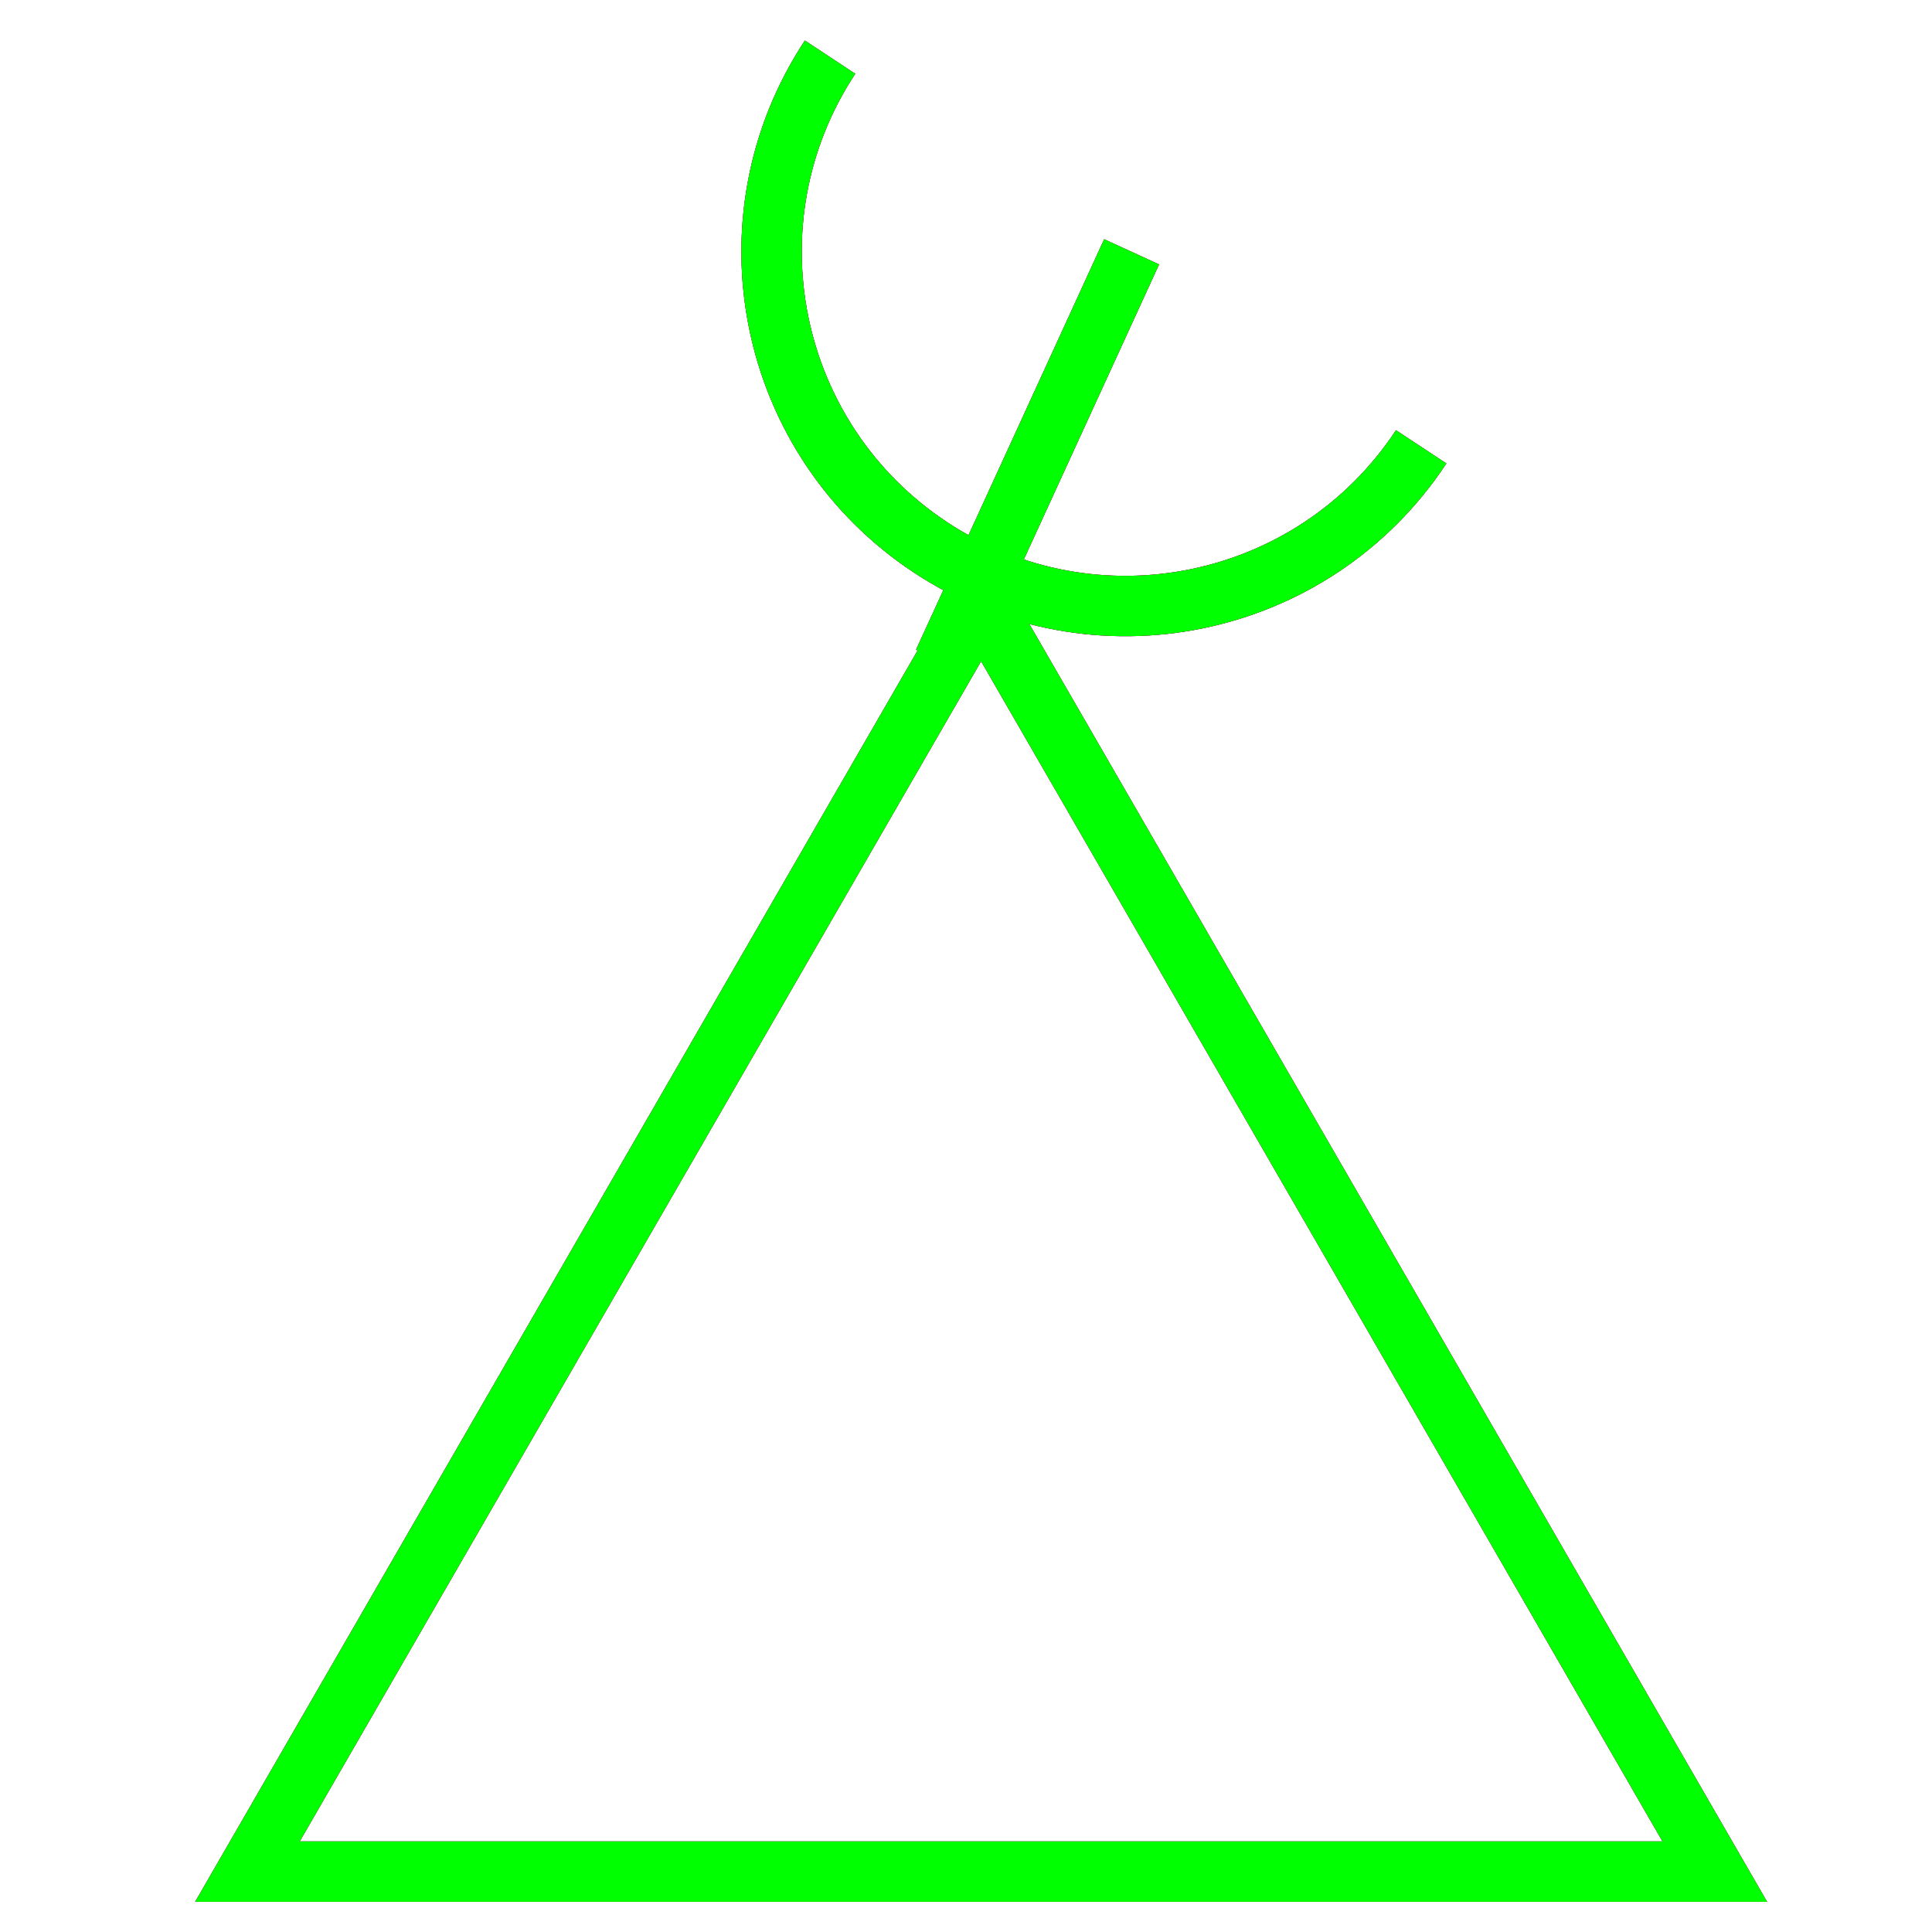 <?xml version="1.0" encoding="utf-8"?>
<!-- Generator: Adobe Illustrator 14.0.0, SVG Export Plug-In . SVG Version: 6.00 Build 43363)  -->
<!DOCTYPE svg PUBLIC "-//W3C//DTD SVG 1.1//EN" "http://www.w3.org/Graphics/SVG/1.1/DTD/svg11.dtd">
<svg version="1.1" id="图层_1" xmlns="http://www.w3.org/2000/svg" xmlns:xlink="http://www.w3.org/1999/xlink" x="0px" y="0px"
	 width="64px" height="64px" viewBox="0 0 64 64" enable-background="new 0 0 64 64" xml:space="preserve">
<g id="Blue">
	<polygon fill="none" stroke-width="2" stroke="#0000FF" points="8.196,62 32.5,19.905 56.805,62 	"/>
	<path fill="none" stroke-width="2" stroke="#0000FF" d="M47.078,14.802c-3.566,5.408-10.838,6.901-16.245,3.336
		C25.426,14.572,23.931,7.3,27.497,1.893"/>
	<line fill="none" stroke-width="2" stroke="#0000FF" x1="31.254" y1="21.939" x2="37.486" y2="8.342"/>
</g>
<g id="Red">
	<polygon fill="none" stroke-width="2" stroke="#FF0000" points="8.196,62 32.5,19.905 56.805,62 	"/>
	<path fill="none" stroke-width="2" stroke="#FF0000" d="M47.078,14.802c-3.566,5.408-10.838,6.901-16.245,3.336
		C25.426,14.572,23.931,7.3,27.497,1.893"/>
	<line fill="none" stroke-width="2" stroke="#FF0000" x1="31.254" y1="21.939" x2="37.486" y2="8.342"/>
</g>
<g id="White">
	<polygon fill="none" stroke-width="2" stroke="#00FF00" points="8.196,62 32.5,19.905 56.805,62 	"/>
	<path fill="none" stroke-width="2" stroke="#00FF00" d="M47.078,14.802c-3.566,5.408-10.838,6.901-16.245,3.336
		C25.426,14.572,23.931,7.3,27.497,1.893"/>
	<line fill="none" stroke-width="2" stroke="#00FF00" x1="31.254" y1="21.939" x2="37.486" y2="8.342"/>
</g>
</svg>

